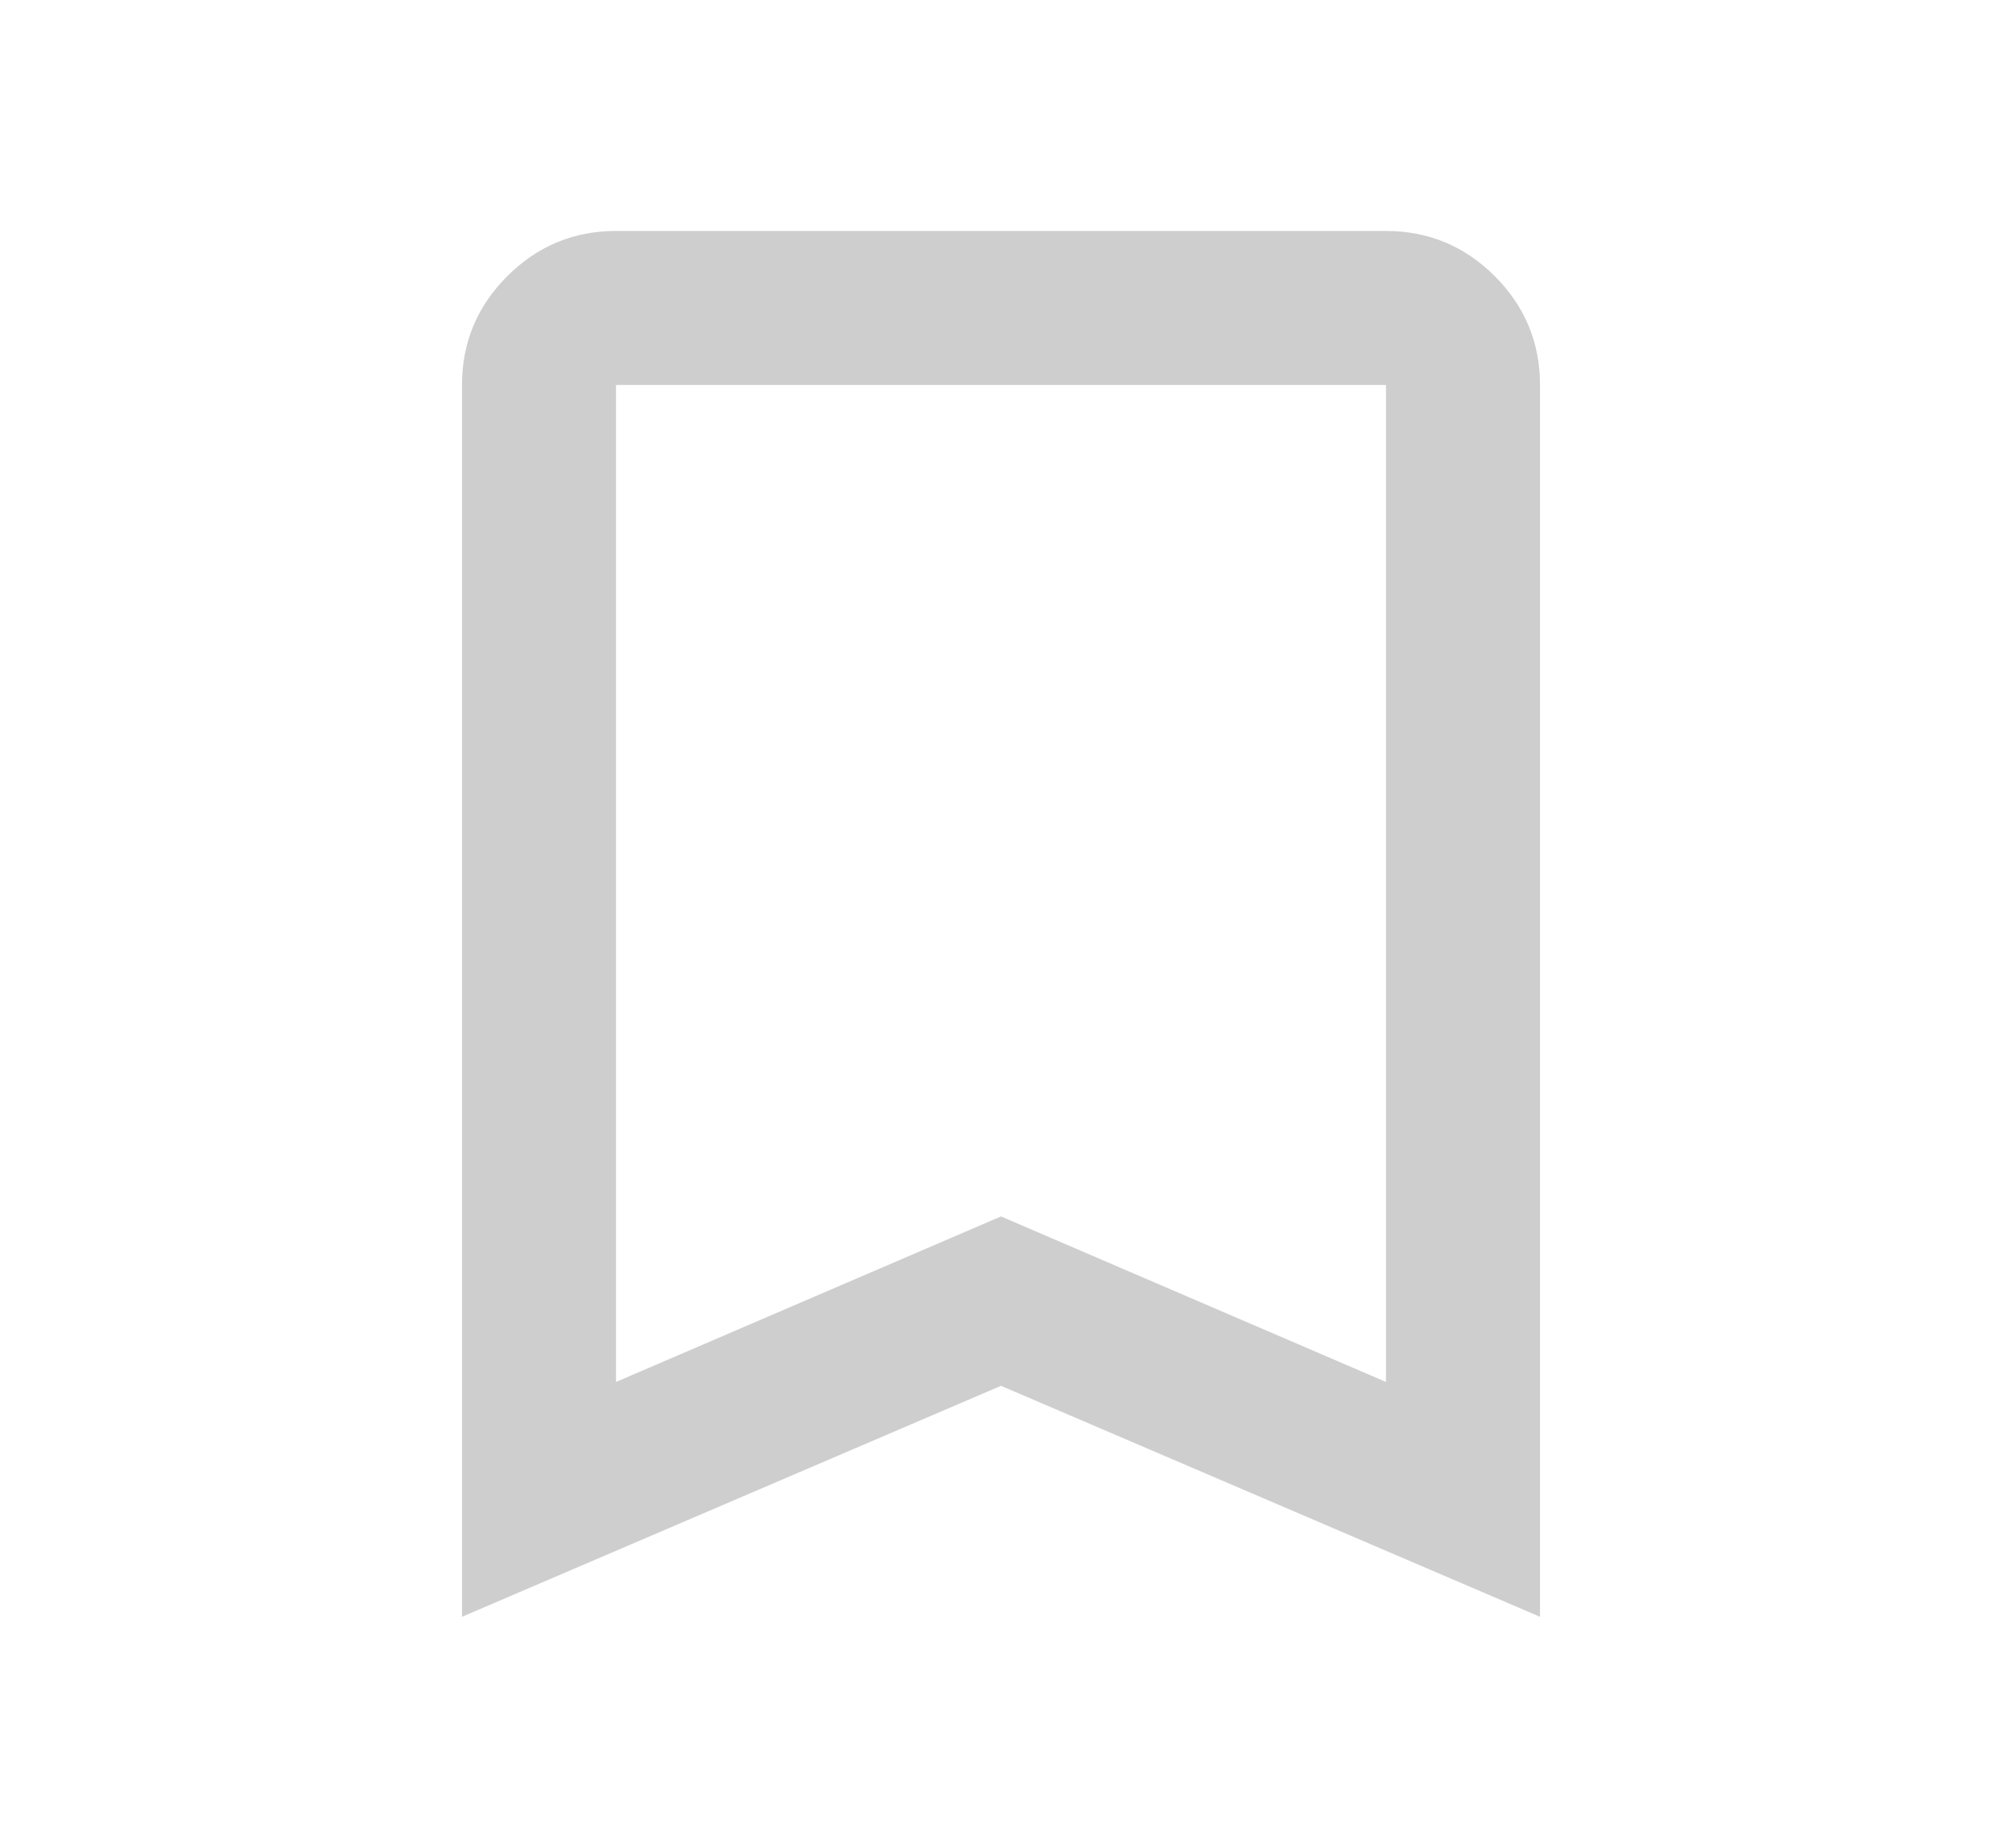 <svg width="26" height="24" viewBox="0 0 26 24" fill="none" xmlns="http://www.w3.org/2000/svg">
<mask id="mask0_1346_9544" style="mask-type:alpha" maskUnits="userSpaceOnUse" x="1" y="0" width="24" height="24">
<rect x="1" width="24" height="24" fill="#D9D9D9"/>
</mask>
<g mask="url(#mask0_1346_9544)">
<path d="M6 21V5C6 4.45 6.196 3.979 6.588 3.587C6.979 3.196 7.45 3 8 3H18C18.55 3 19.021 3.196 19.413 3.587C19.804 3.979 20 4.45 20 5V21L13 18L6 21ZM8 17.95L13 15.8L18 17.95V5H8V17.95Z" fill="#CECECE"/>
</g>
</svg>
